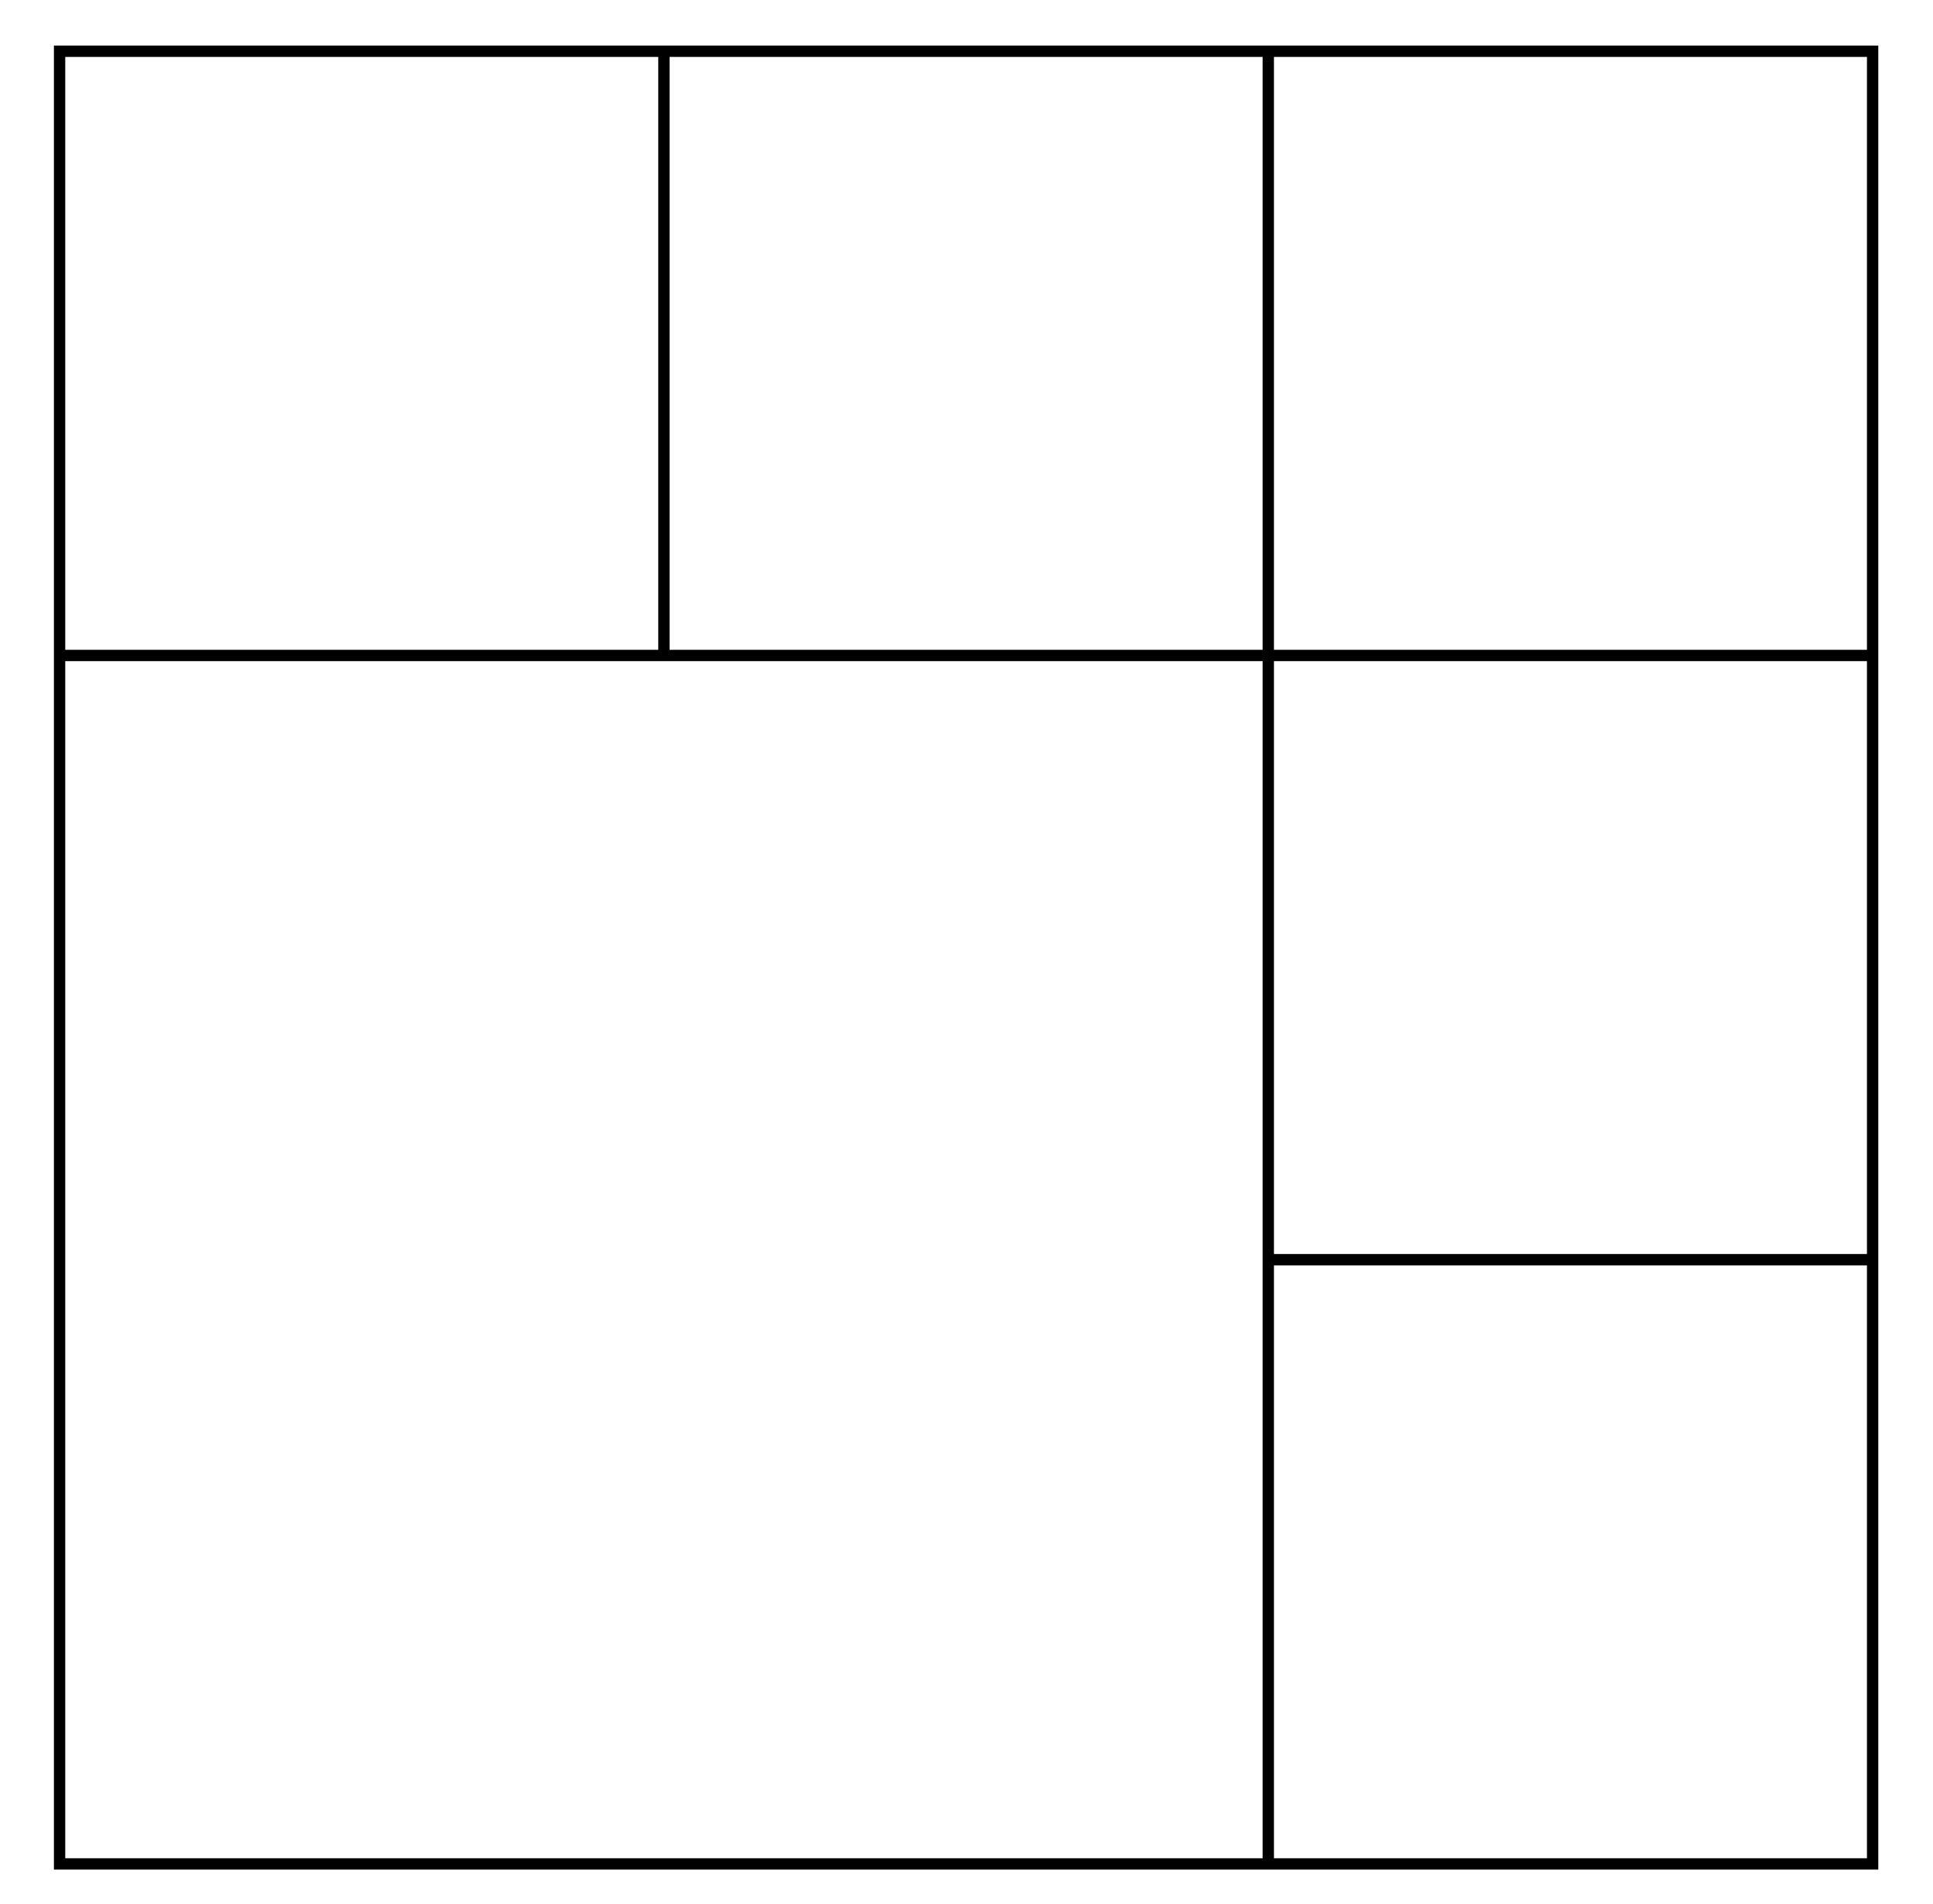 <svg xmlns="http://www.w3.org/2000/svg" xmlns:xlink="http://www.w3.org/1999/xlink" version="1.1" width="68pt" height="67pt" viewBox="0 0 68 67">
<path transform="matrix(1,0,0,-1,2.096,65.583)" stroke-width=".399" stroke-linecap="butt" stroke-miterlimit="10" stroke-linejoin="miter" fill="none" stroke="#000000" d="M0 0V63.78H63.78V0ZM0 0V42.52H42.52V0ZM21.26 42.52V63.78M42.52 42.52V63.78M42.52 42.52H63.78M42.52 21.26H63.78"/>
</svg>
